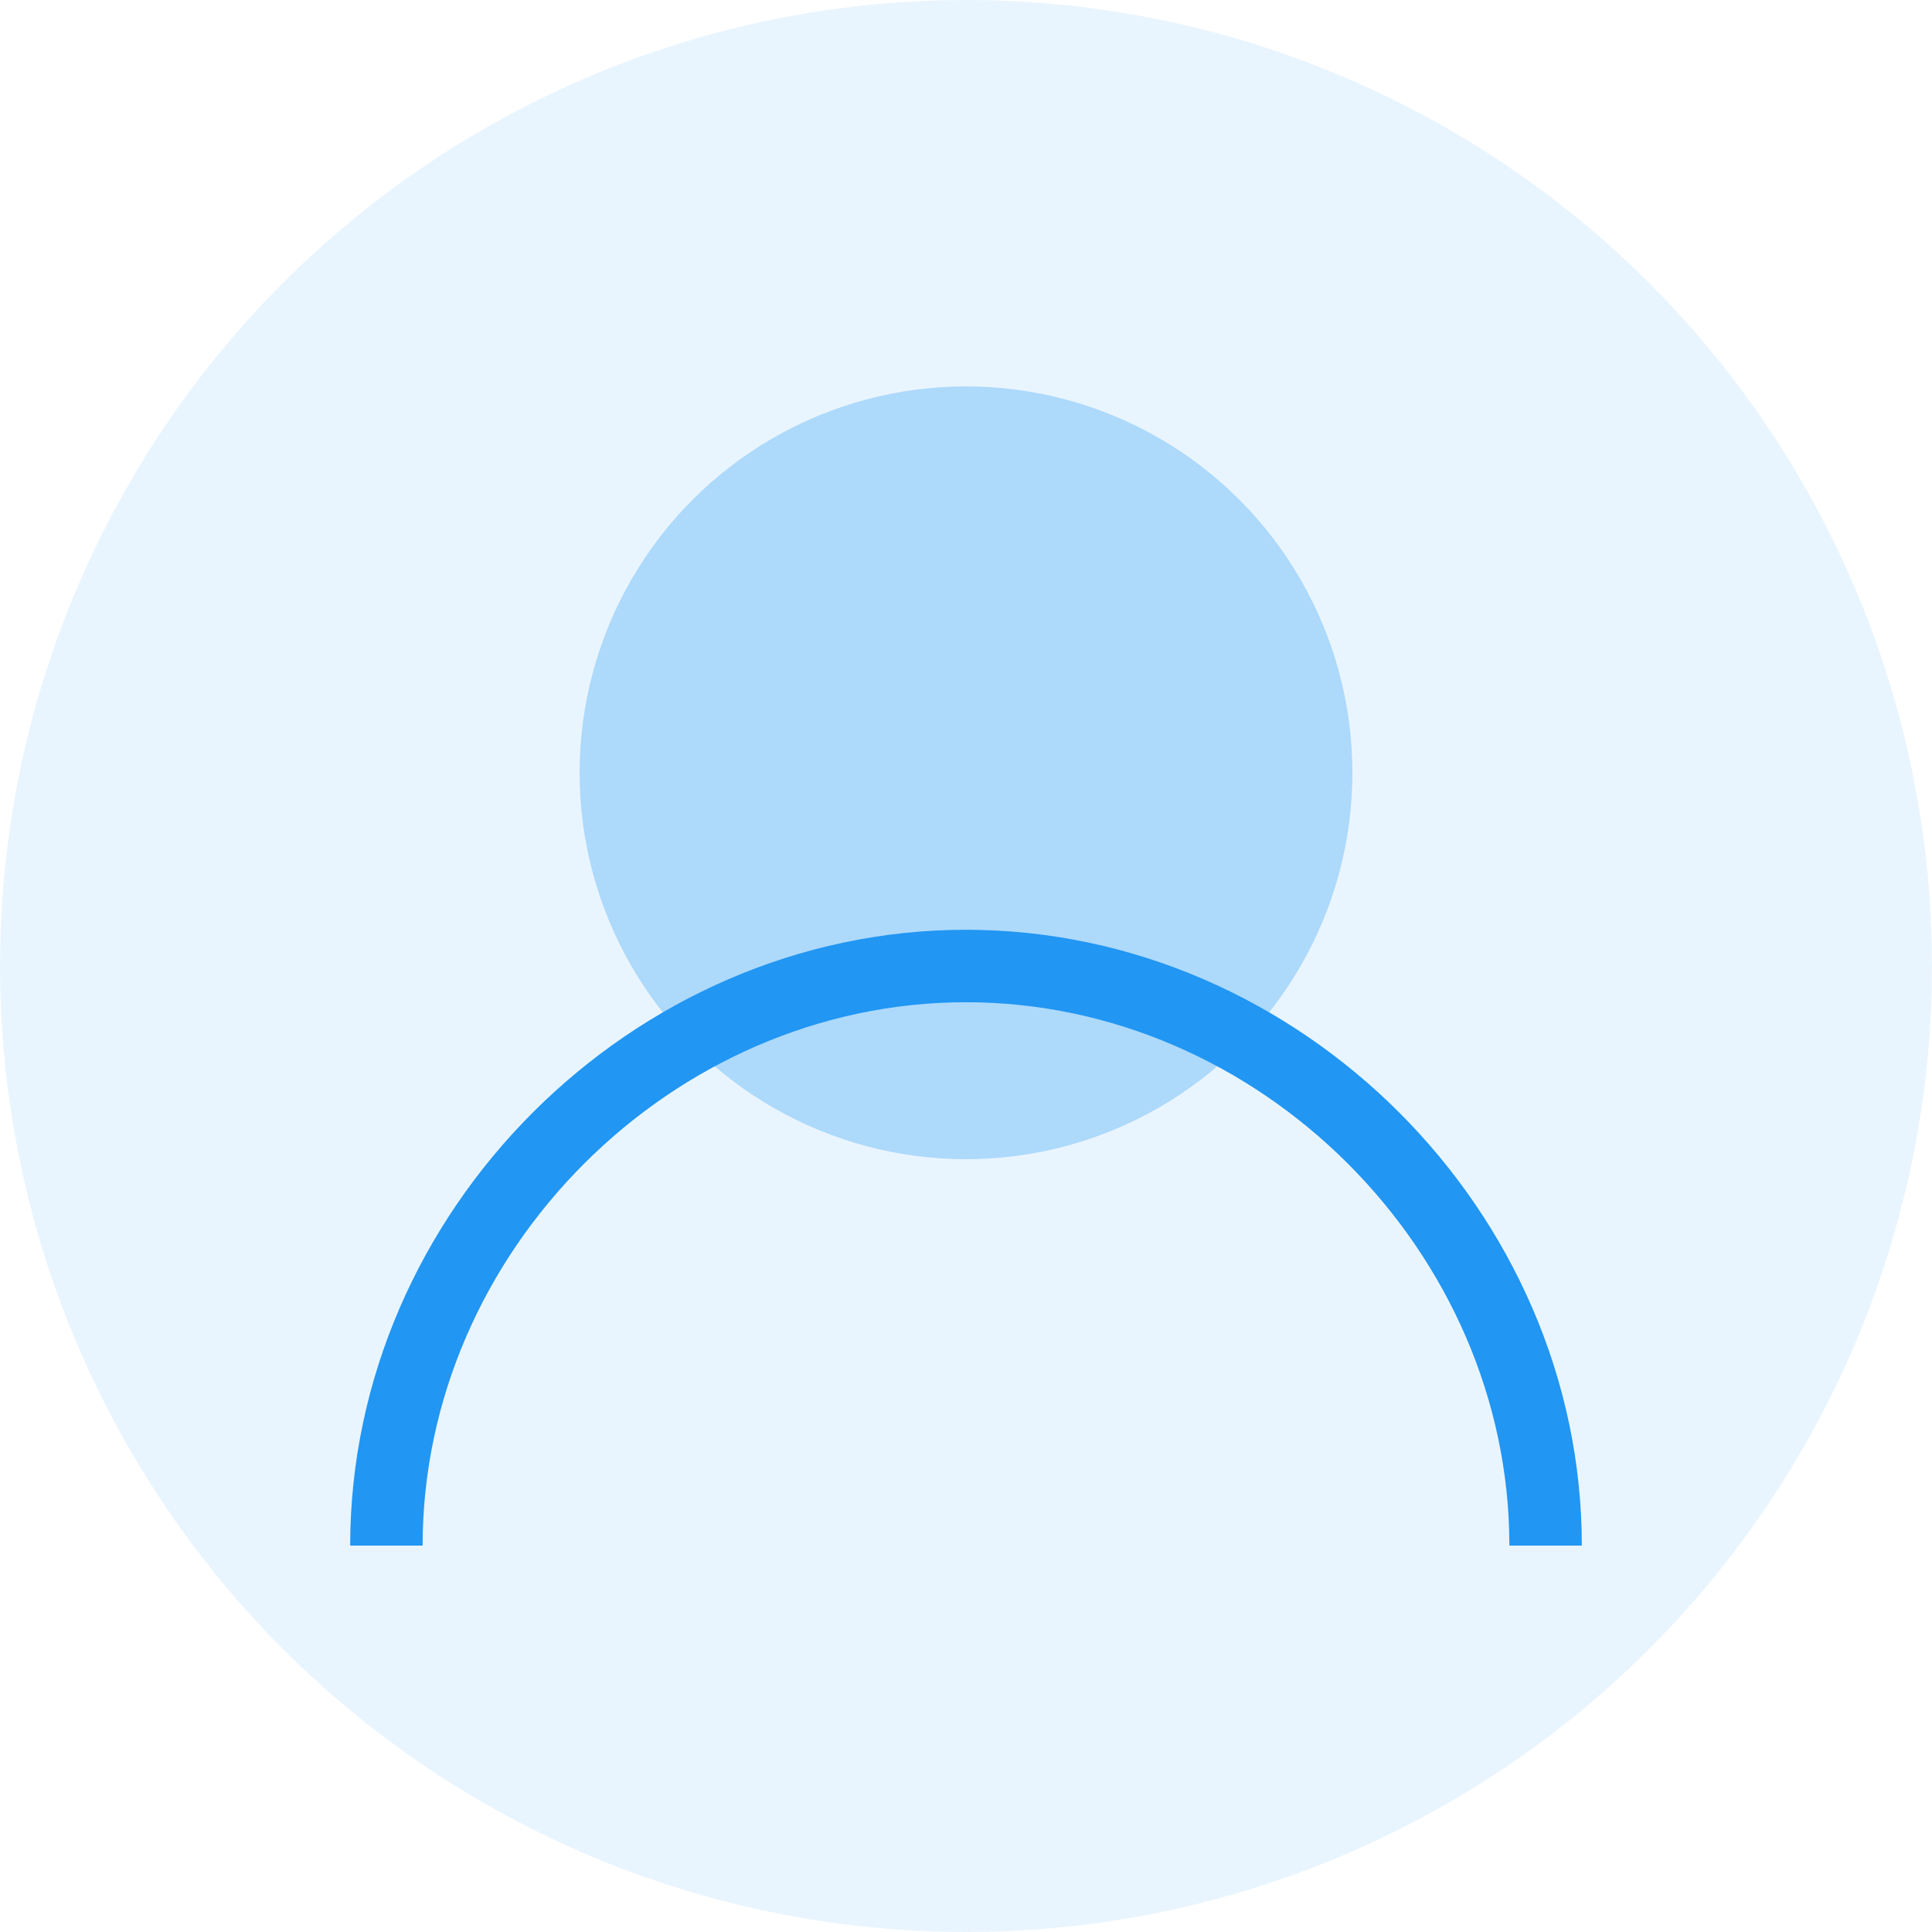 <svg xmlns="http://www.w3.org/2000/svg" width="80" height="80" viewBox="0 0 80 80">
  <circle cx="40" cy="40" r="40" fill="#2196F3" opacity="0.1"/>
  <circle cx="40" cy="32" r="16" fill="#2196F3" opacity="0.3"/>
  <path d="M64,64 C64,51 53,40 40,40 C27,40 16,51 16,64" stroke="#2196F3" stroke-width="3" fill="none"/>
</svg>